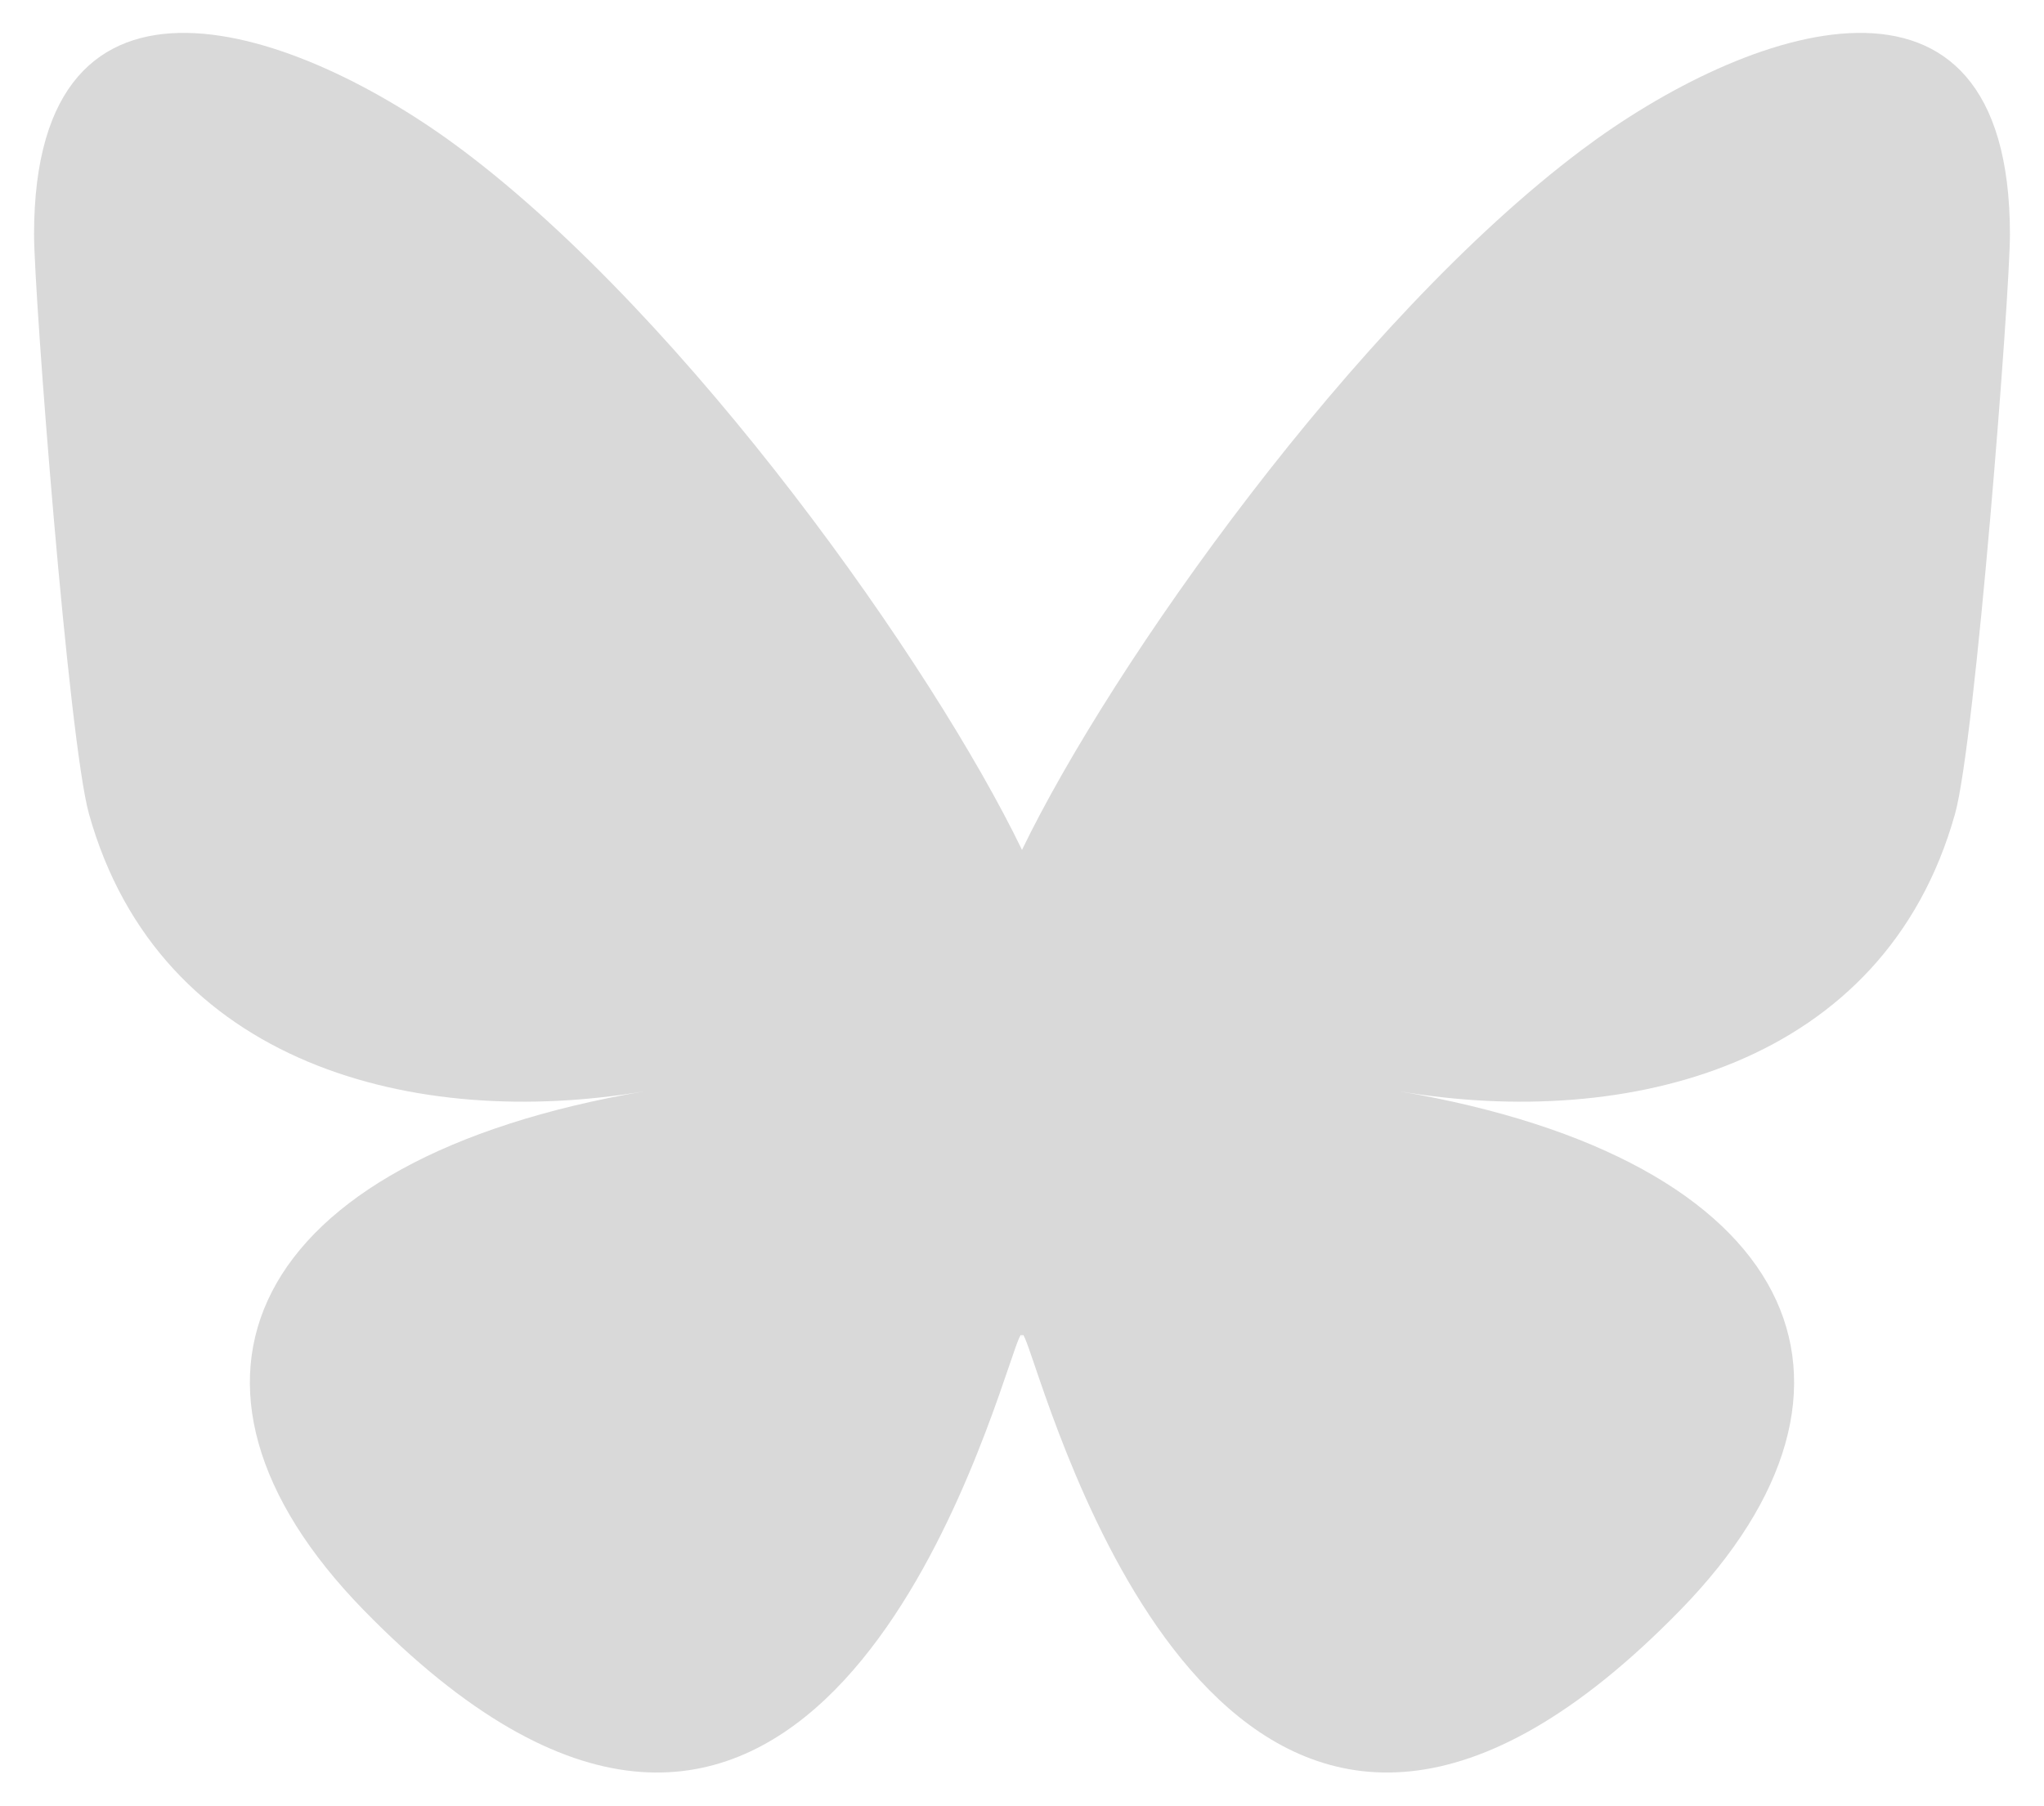 <?xml version="1.0" encoding="UTF-8" standalone="no"?><!DOCTYPE svg PUBLIC "-//W3C//DTD SVG 1.1//EN" "http://www.w3.org/Graphics/SVG/1.1/DTD/svg11.dtd"><svg width="100%" height="100%" viewBox="0 0 2500 2209" version="1.1" xmlns="http://www.w3.org/2000/svg" xmlns:xlink="http://www.w3.org/1999/xlink" xml:space="preserve" xmlns:serif="http://www.serif.com/" style="fill-rule:evenodd;clip-rule:evenodd;stroke-linejoin:round;stroke-miterlimit:2;"><path d="M565.5,183.458c277.067,208.004 575.083,629.75 684.5,856.084c109.425,-226.317 407.425,-648.084 684.5,-856.084c199.917,-150.087 523.833,-266.216 523.833,103.313c0,73.8 -42.312,619.958 -67.129,708.625c-86.262,308.266 -400.6,386.891 -680.208,339.304c488.75,83.183 613.083,358.717 344.571,634.25c-509.959,523.292 -732.959,-131.296 -790.125,-299.025c-10.475,-30.749 -15.377,-45.133 -15.449,-32.902c-0.073,-12.232 -4.974,2.153 -15.449,32.902c-57.141,167.729 -280.137,822.333 -790.125,299.025c-268.516,-275.533 -144.187,-551.083 344.571,-634.25c-279.617,47.587 -593.958,-31.038 -680.208,-339.304c-24.818,-88.675 -67.129,-634.834 -67.129,-708.625c-0,-369.529 323.925,-253.4 523.833,-103.313l0.014,0Z" style="fill:#d9d9d9;fill-rule:nonzero;"/></svg>